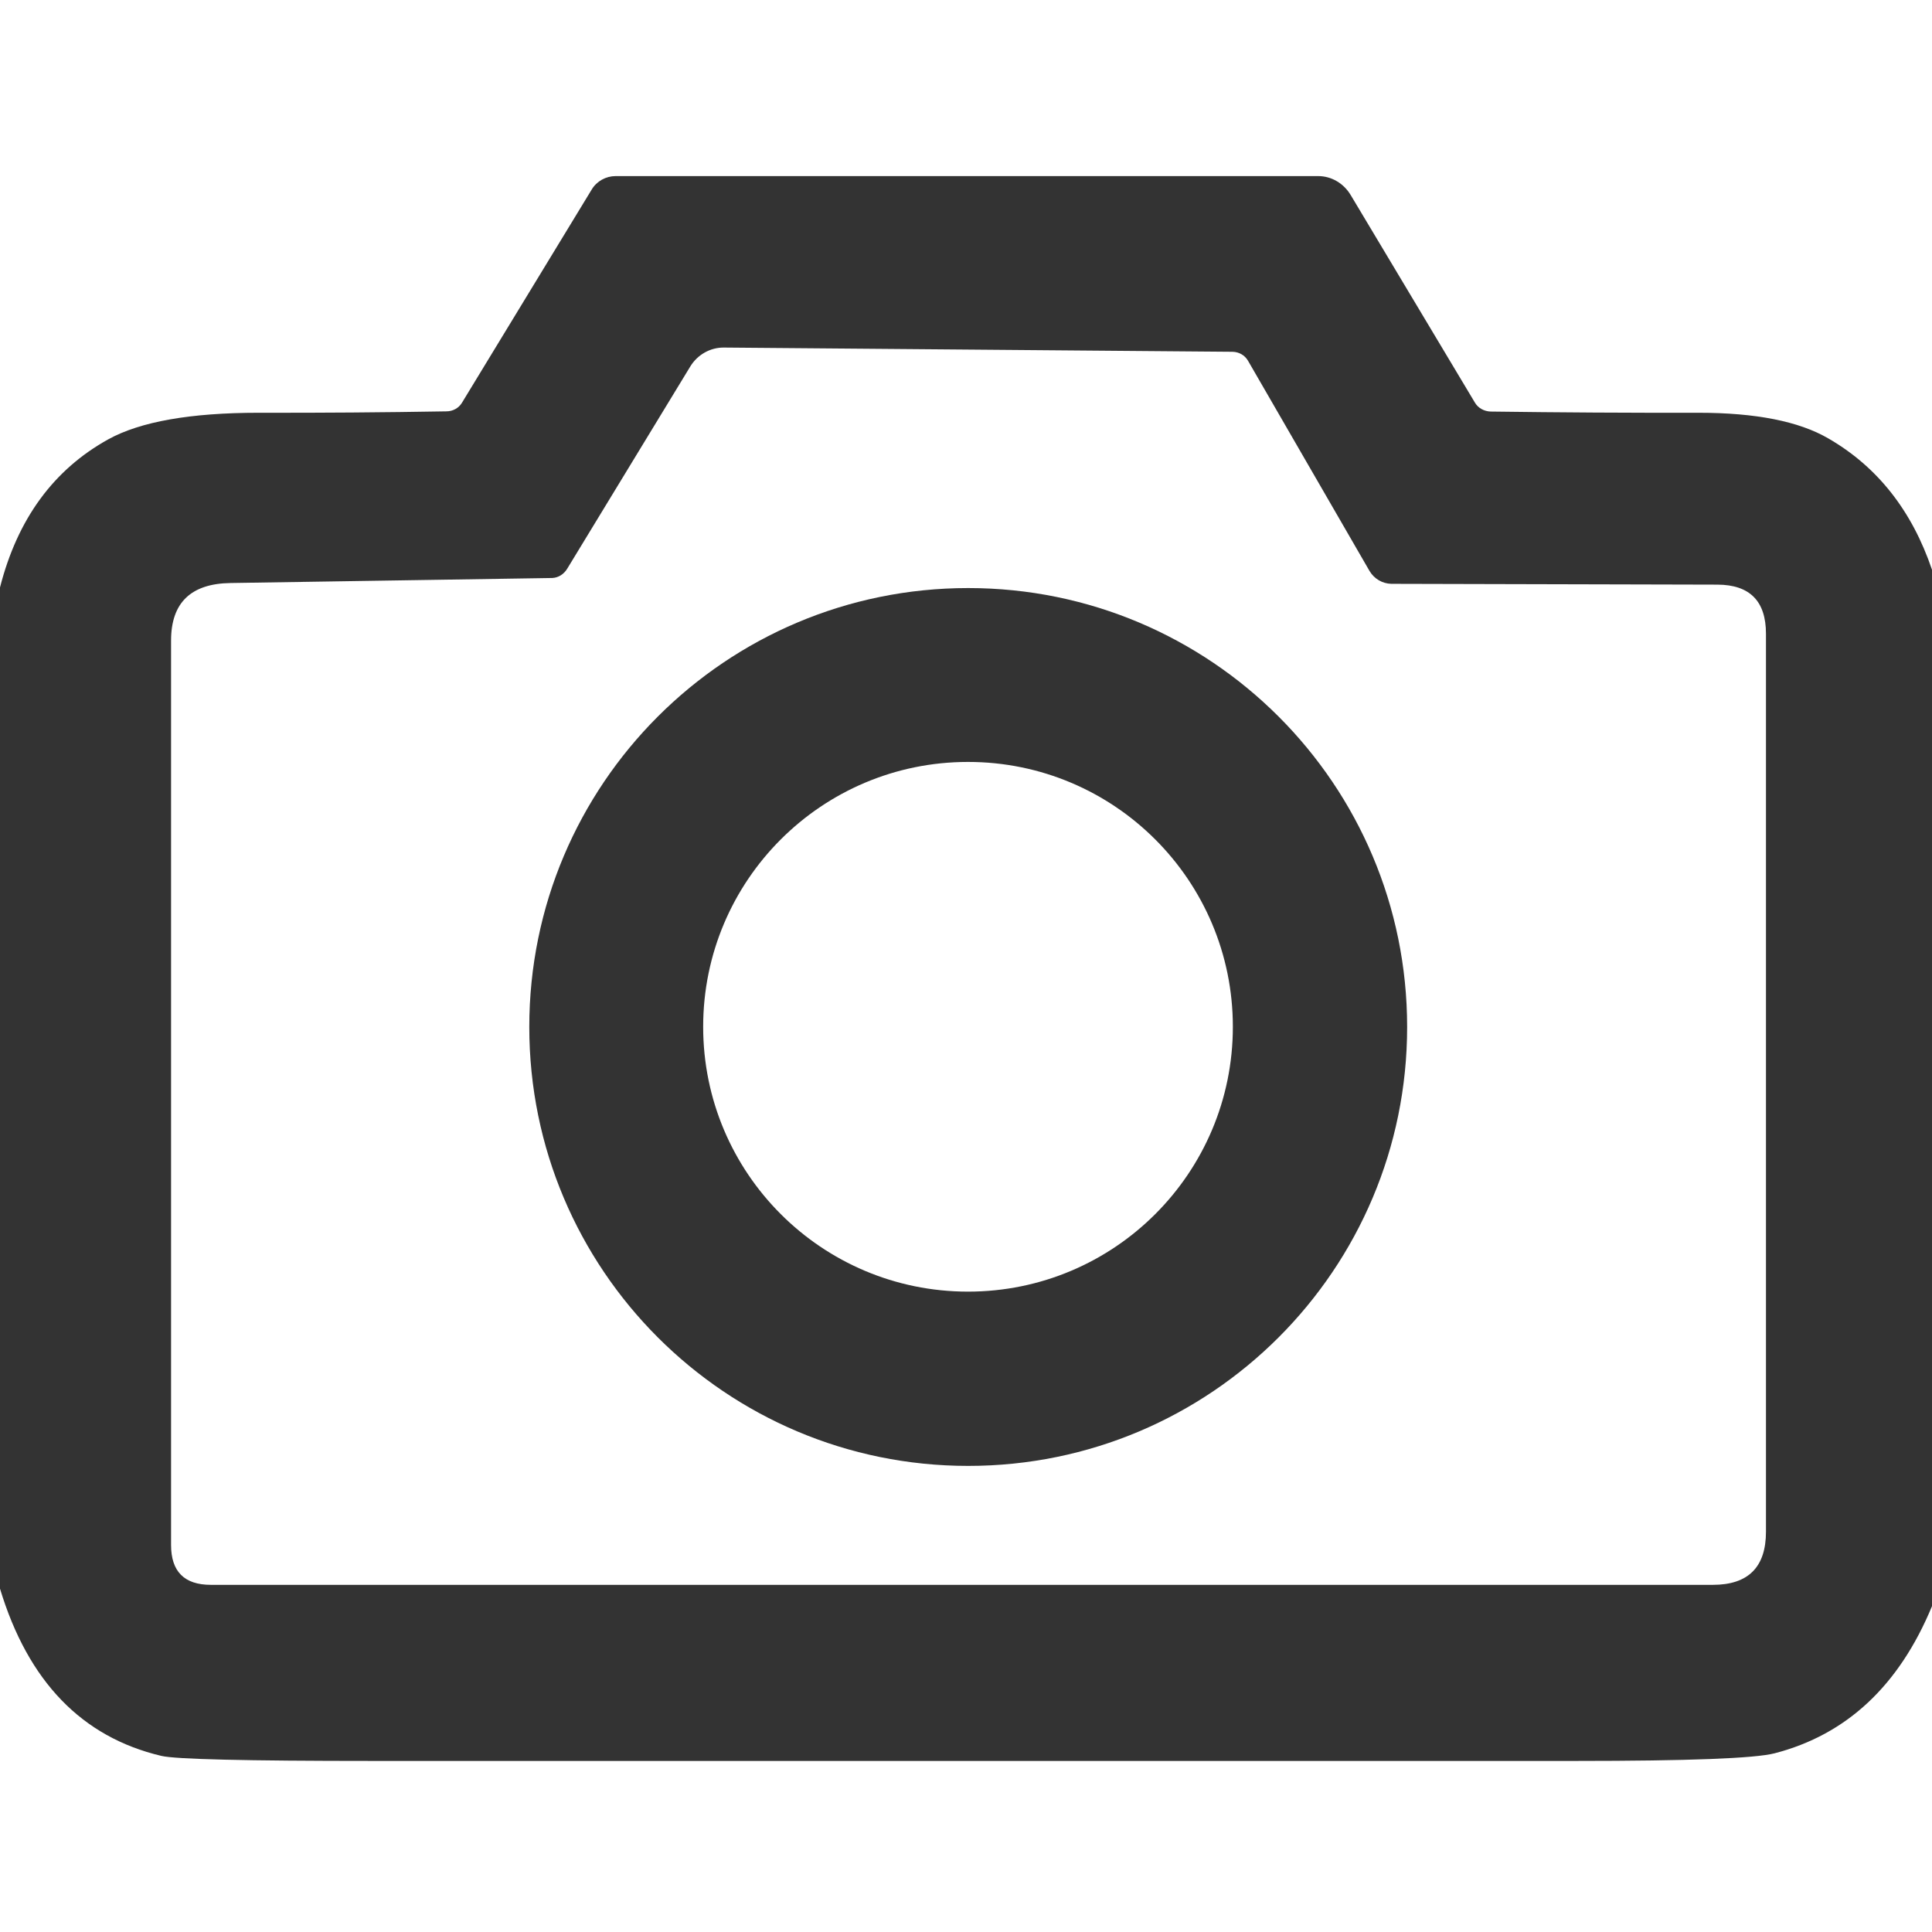 <?xml version="1.0" encoding="UTF-8" standalone="no"?>
<!DOCTYPE svg PUBLIC "-//W3C//DTD SVG 1.1//EN" "http://www.w3.org/Graphics/SVG/1.1/DTD/svg11.dtd">
<svg xmlns="http://www.w3.org/2000/svg" version="1.1" viewBox="0 0 96 96">
<path fill="#333333" d="
  M 96.00 28.31
  Q 96.00 54.06 96.00 79.81
  Q 93.55 85.73 88.18 87.12
  Q 86.72 87.50 78.29 87.50
  Q 48.40 87.50 18.51 87.50
  Q 9.08 87.50 8.02 87.25
  Q 2.09 85.85 0.00 78.94
  Q 0.00 54.06 0.00 29.19
  Q 1.30 24.09 5.38 21.83
  Q 7.77 20.51 12.86 20.51
  Q 17.52 20.52 22.18 20.44
  C 22.50 20.44 22.79 20.28 22.95 20.02
  L 29.40 9.42
  C 29.65 9.00 30.11 8.75 30.59 8.75
  L 65.50 8.75
  C 66.16 8.75 66.77 9.11 67.12 9.70
  L 73.29 20.01
  C 73.45 20.28 73.75 20.44 74.07 20.45
  Q 79.23 20.52 84.40 20.51
  Q 88.65 20.51 90.84 21.78
  Q 94.50 23.89 96.00 28.31
  Z
  M 27.44 28.72
  L 11.46 28.97
  Q 8.50 29.01 8.50 31.83
  L 8.50 76.77
  Q 8.50 78.75 10.48 78.75
  L 85.11 78.75
  Q 87.75 78.75 87.75 76.11
  L 87.75 31.49
  Q 87.75 29.06 85.34 29.05
  L 69.13 29.01
  C 68.69 29.00 68.28 28.76 68.05 28.37
  L 62.01 17.92
  C 61.85 17.65 61.57 17.49 61.25 17.48
  L 35.98 17.27
  C 35.30 17.26 34.66 17.62 34.30 18.21
  L 28.19 28.25
  C 28.02 28.54 27.73 28.71 27.44 28.72
  Z"
/>
<path fill="#333333" d="
  M 69.92 51.03
  C 69.92 63.08 60.16 72.84 48.11 72.84
  C 36.06 72.84 26.30 63.08 26.30 51.03
  C 26.30 38.98 36.06 29.22 48.11 29.22
  C 60.16 29.22 69.92 38.98 69.92 51.03
  Z
  M 61.26 51.02
  C 61.26 43.75 55.37 37.86 48.10 37.86
  C 40.83 37.86 34.94 43.75 34.94 51.02
  C 34.94 58.29 40.83 64.18 48.10 64.18
  C 55.37 64.18 61.26 58.29 61.26 51.02
  Z"
/>
</svg>
